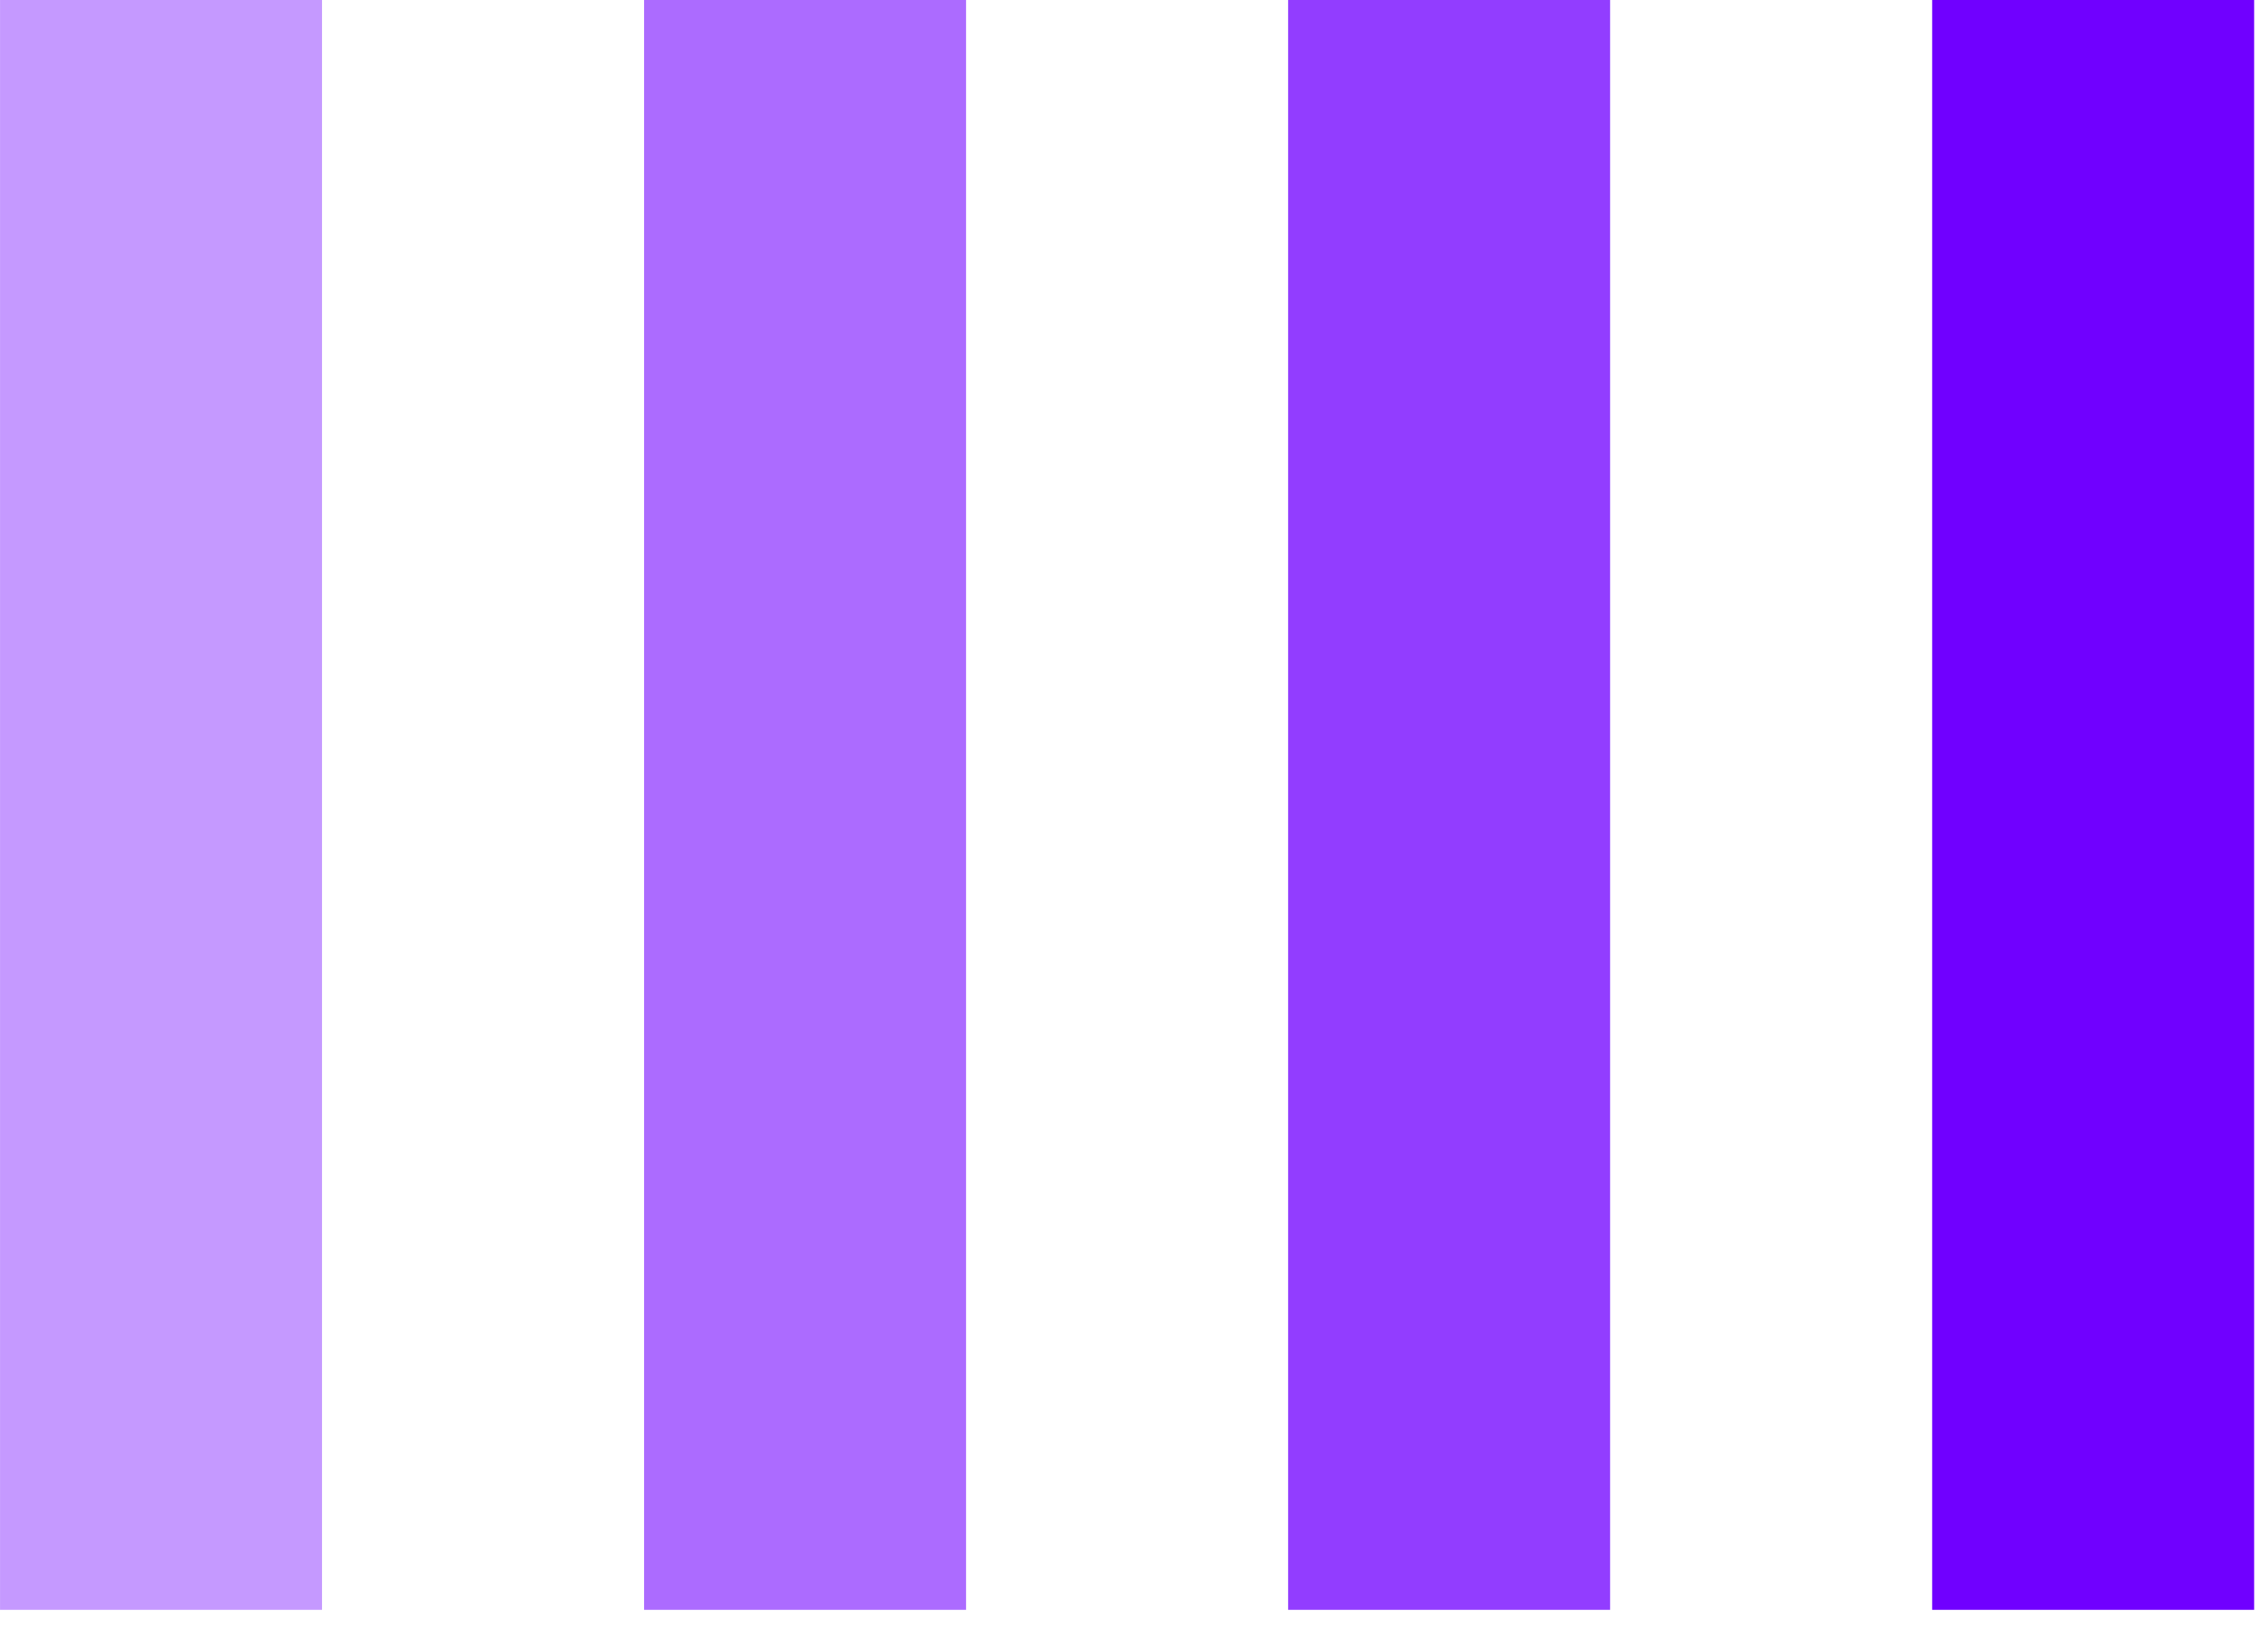 <svg width="32" height="23" viewBox="0 0 32 23" fill="none" xmlns="http://www.w3.org/2000/svg">
<path d="M2.272 0V22.717" stroke="#7000FF" stroke-opacity="0.4" stroke-width="4.543"/>
<path d="M11.359 0V22.717" stroke="#7000FF" stroke-opacity="0.58" stroke-width="4.543"/>
<path d="M20.446 0V22.717" stroke="#7000FF" stroke-opacity="0.76" stroke-width="4.543"/>
<path d="M29.533 0V22.717" stroke="#7000FF" stroke-width="4.543"/>
</svg>
